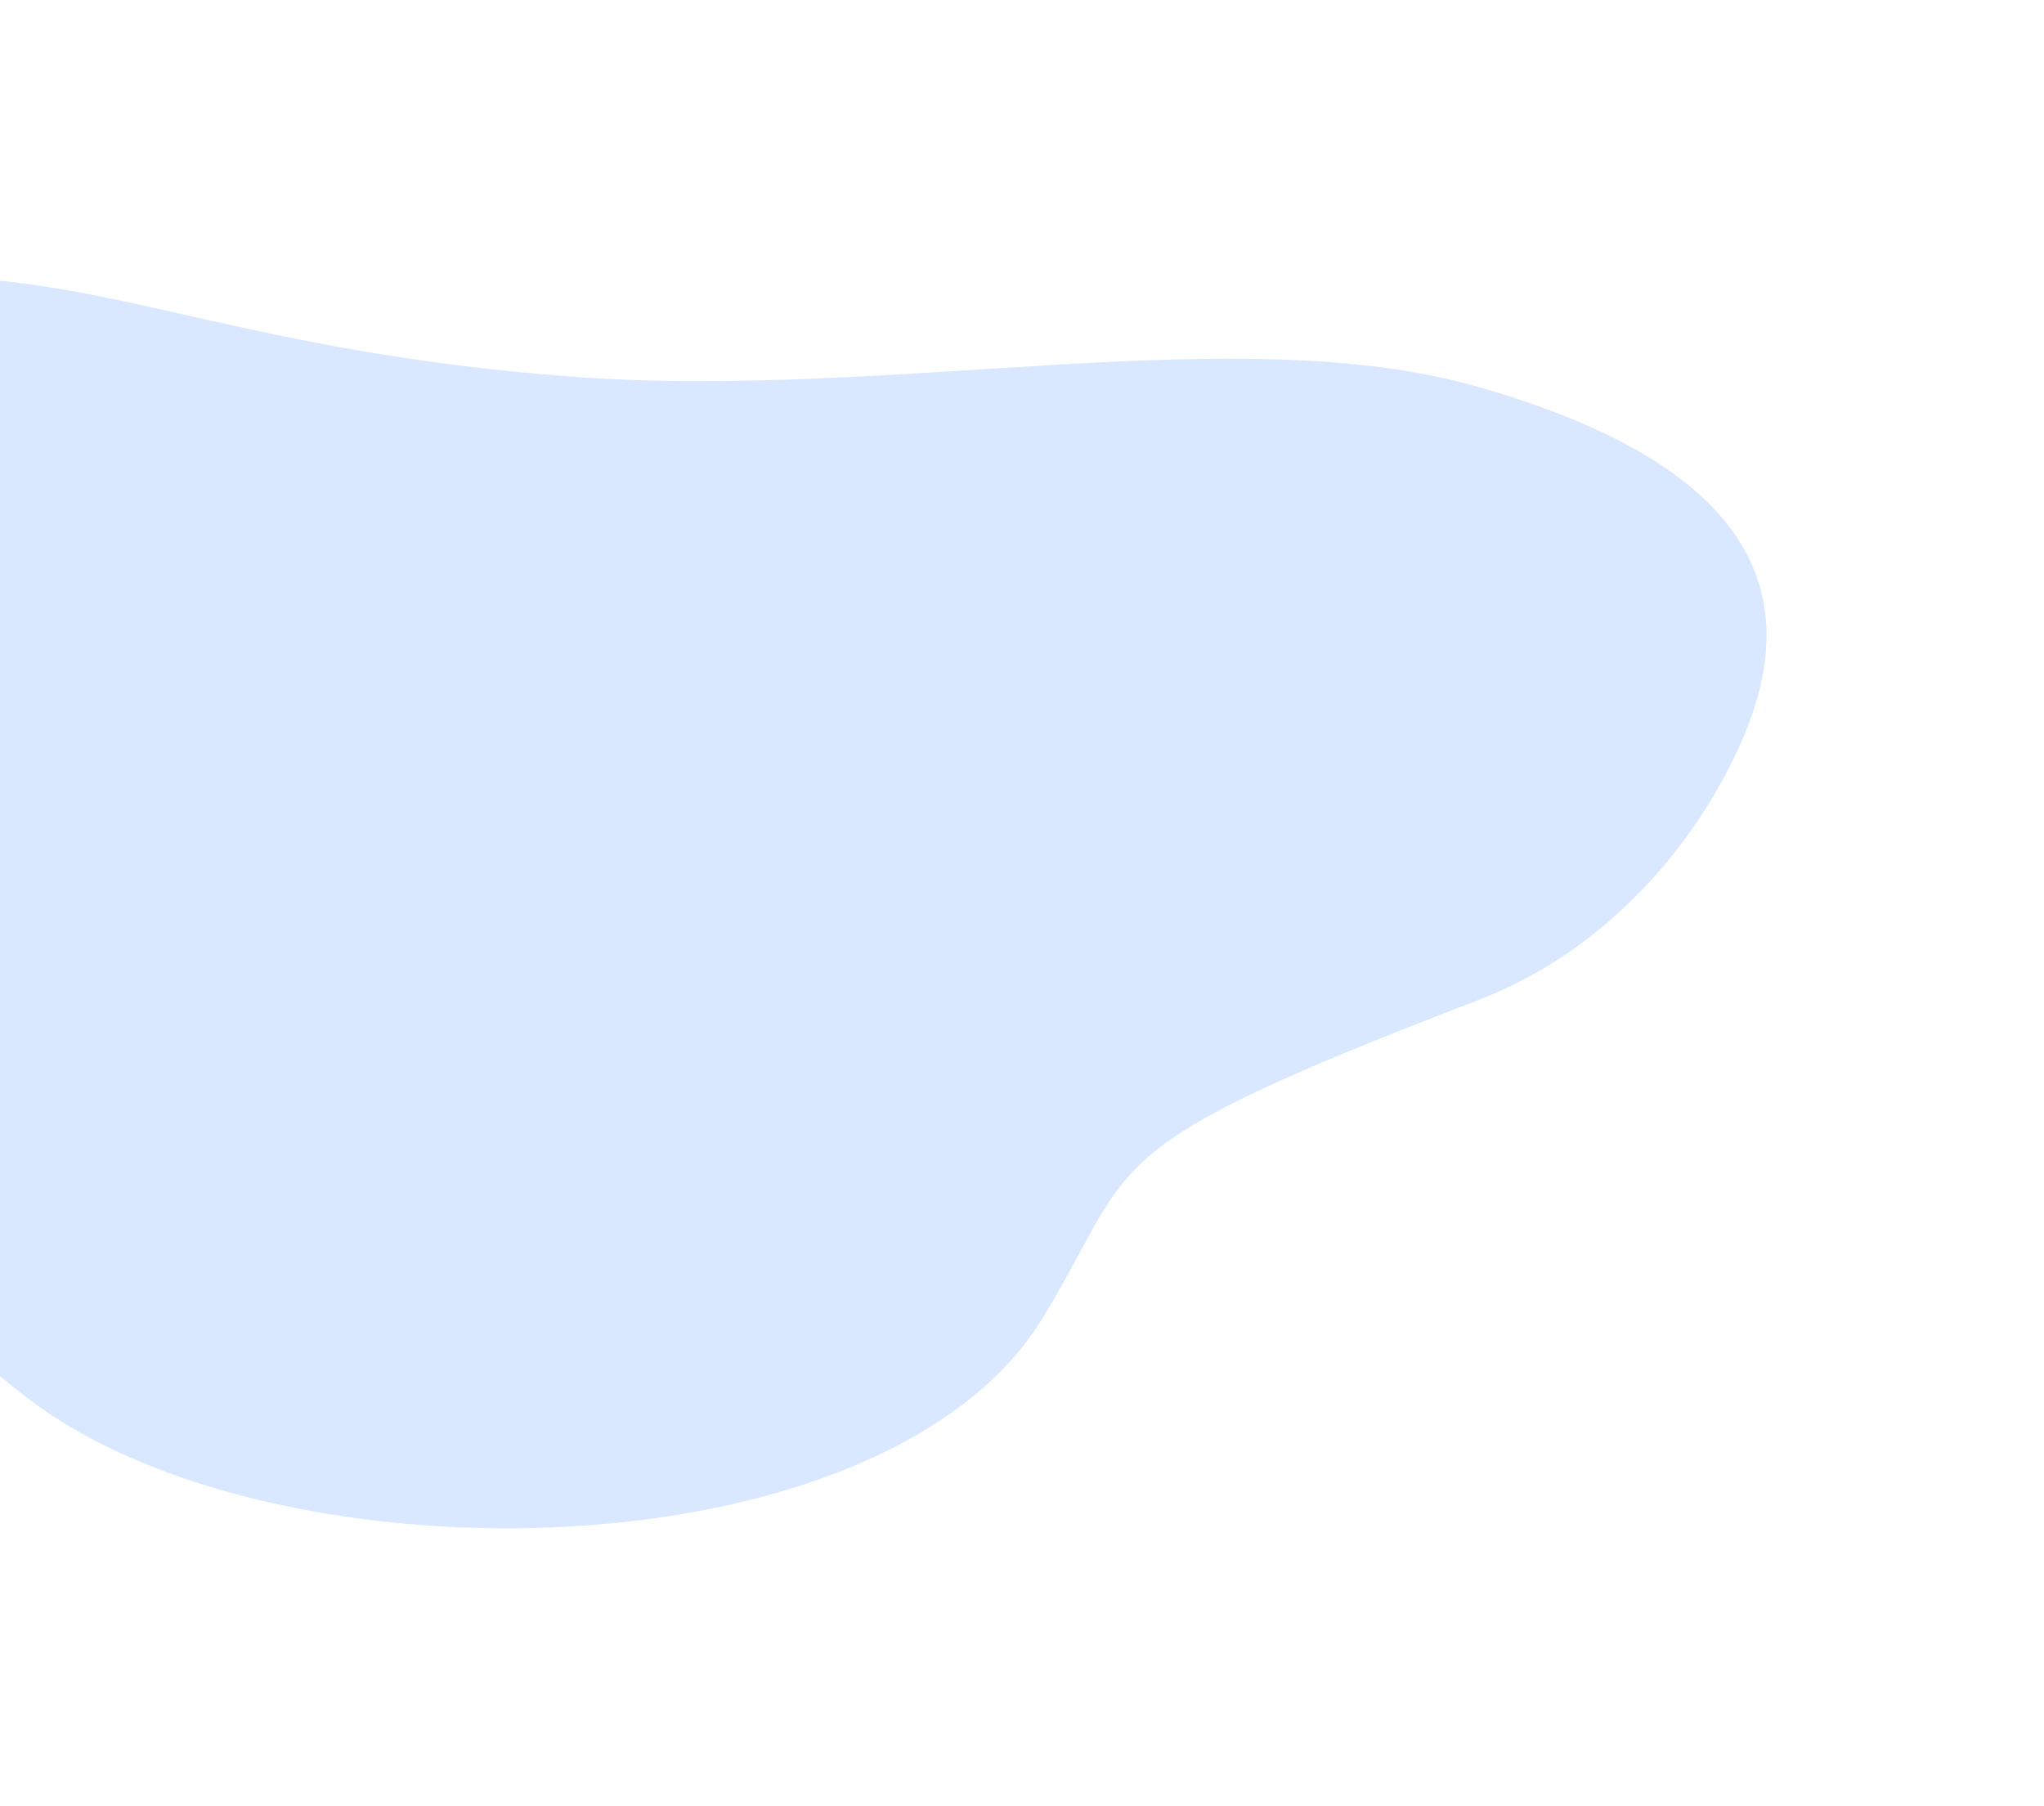 <svg width="884" height="781" viewBox="0 0 884 781" fill="none" xmlns="http://www.w3.org/2000/svg">
<g filter="url(#filter0_f_2_35)">
<path d="M639.137 167.29C743.263 197.12 783.817 245.774 754.938 316.555C738.605 356.584 700.839 408.929 639.137 432.618C470.29 497.443 493.045 500.556 451.246 569.555C383.013 682.192 120.638 686.539 13.431 605.826C-69.985 543.024 -105.682 454.492 -219.331 389.261C-356.511 310.524 -160.368 120 -28.597 120C48.54 120 108.203 152.461 246.907 162.876C385.612 173.292 535.011 137.46 639.137 167.29Z" fill="#0066FF" fill-opacity="0.15"/>
</g>
<defs>
<filter id="filter0_f_2_35" x="-386" y="0" width="1270" height="781" filterUnits="userSpaceOnUse" color-interpolation-filters="sRGB">
<feFlood flood-opacity="0" result="BackgroundImageFix"/>
<feBlend mode="normal" in="SourceGraphic" in2="BackgroundImageFix" result="shape"/>
<feGaussianBlur stdDeviation="60" result="effect1_foregroundBlur_2_35"/>
</filter>
</defs>
</svg>
